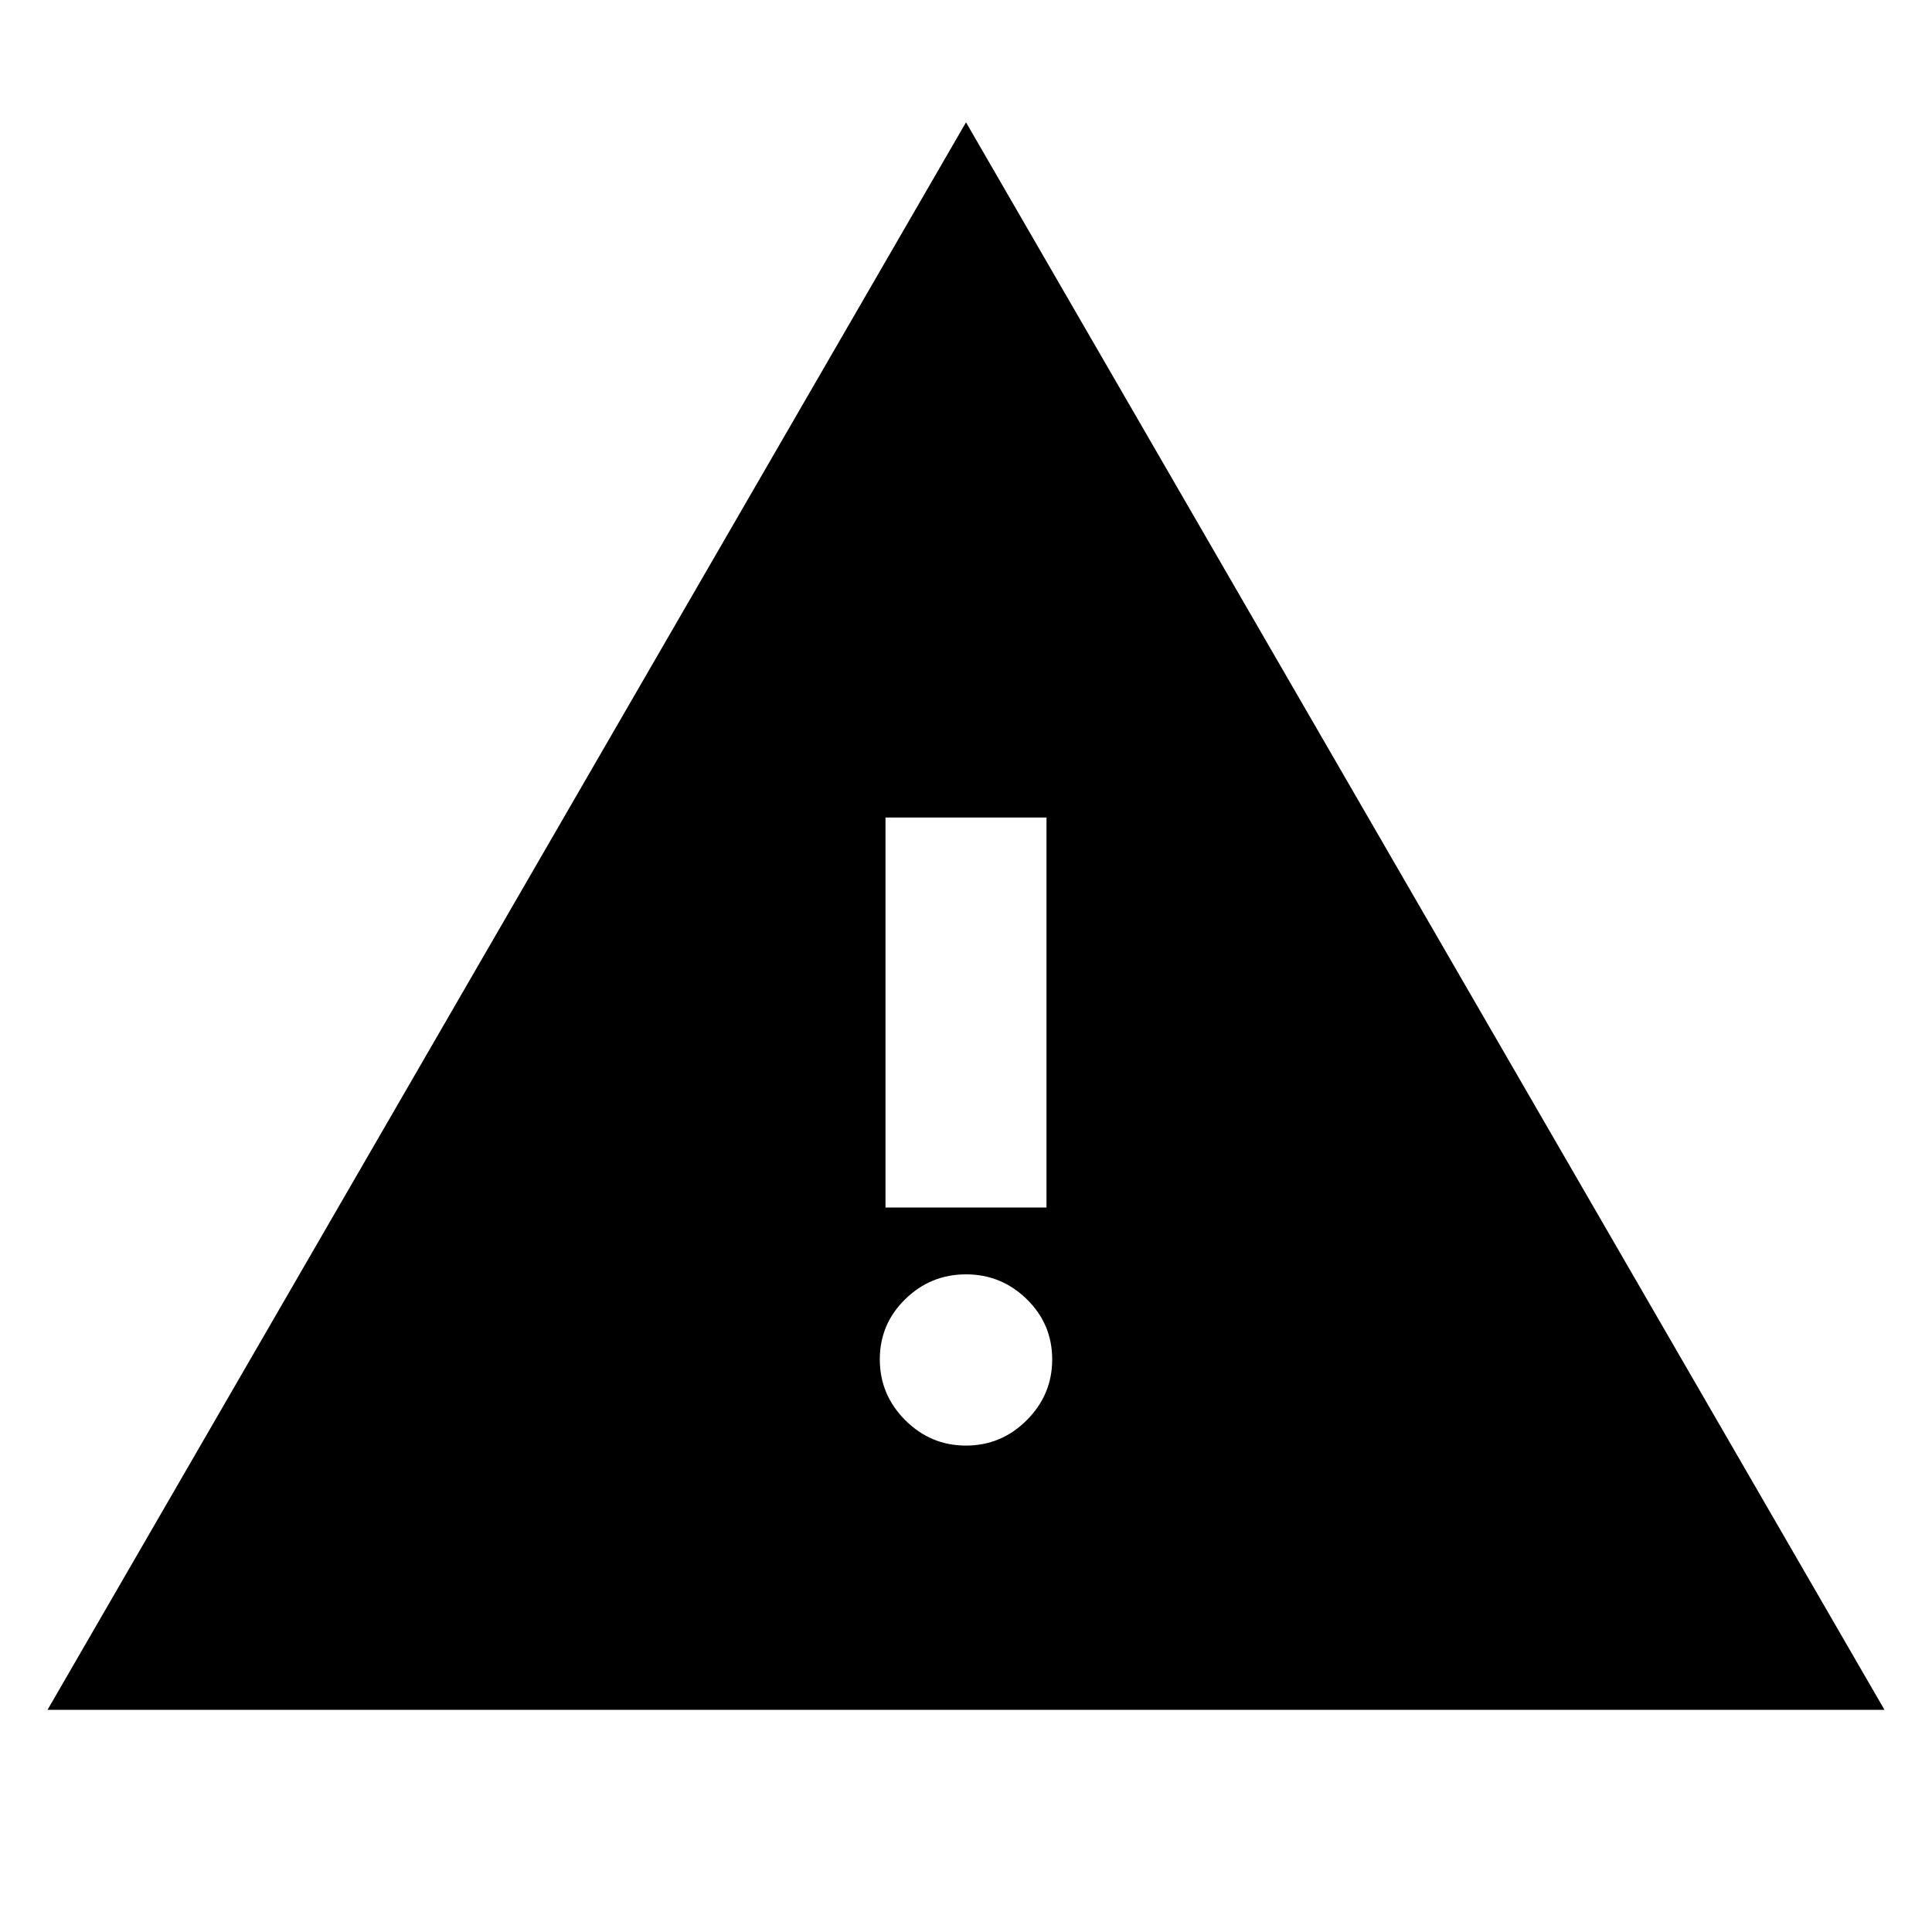 <svg xmlns="http://www.w3.org/2000/svg" height="24" viewBox="0 -960 960 960" width="24"><path d="M23.61-110.39 480-899.22l456.39 788.83H23.61ZM480-241.7q17.57 0 30.2-12.63 12.63-12.63 12.63-30.19 0-17.57-12.63-29.92-12.63-12.34-30.2-12.34t-30.2 12.34q-12.63 12.35-12.63 29.92 0 17.56 12.63 30.19 12.63 12.63 30.2 12.63ZM440-360h80v-193.78h-80V-360Z"/></svg>